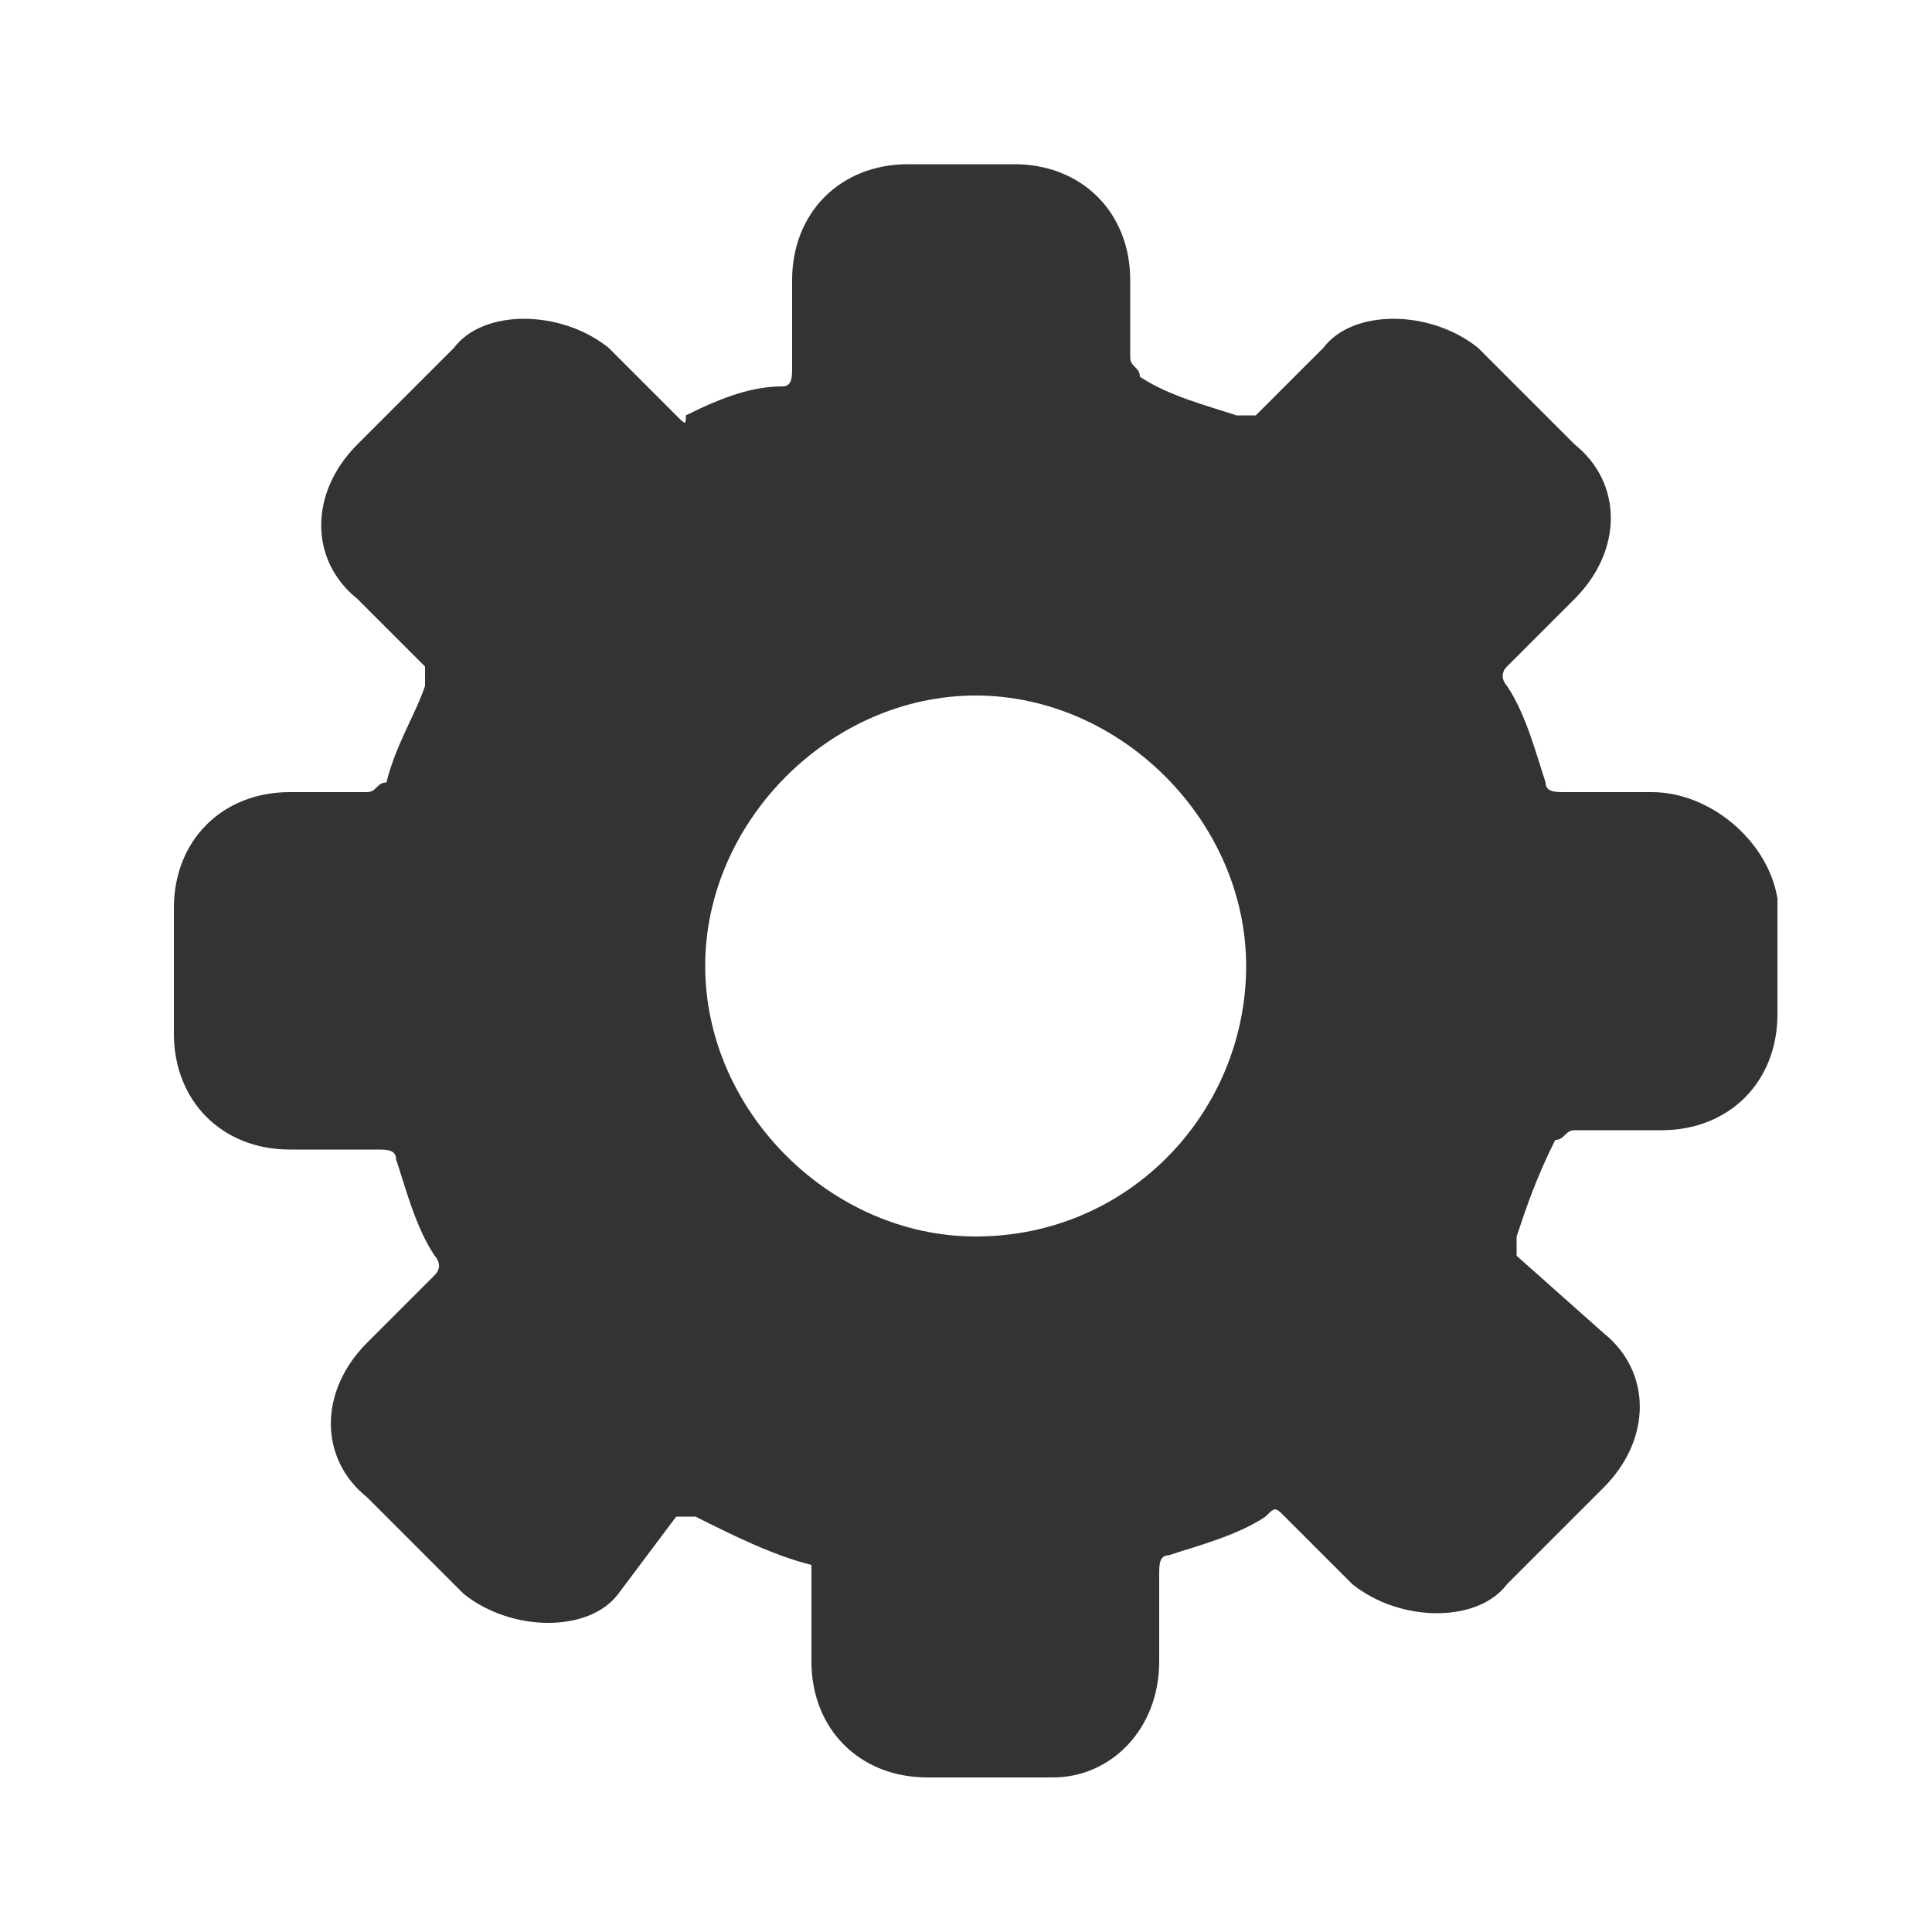<?xml version="1.0" encoding="utf-8"?>
<!-- Generator: Adobe Illustrator 21.0.0, SVG Export Plug-In . SVG Version: 6.00 Build 0)  -->
<svg version="1.1" id="Layer_1" xmlns="http://www.w3.org/2000/svg" xmlns:xlink="http://www.w3.org/1999/xlink" x="0px" y="0px"
	 viewBox="0 0 20 20" style="enable-background:new 0 0 20 20;" xml:space="preserve">
<style type="text/css">
	.st0{fill:#333333;}
</style>
<path class="st0" d="M17.1,8.2h-0.9c-0.1,0-0.2,0-0.2-0.1c-0.1-0.3-0.2-0.7-0.4-1c0,0-0.1-0.1,0-0.2l0.7-0.7c0.5-0.5,0.5-1.2,0-1.6
	l-1-1c-0.5-0.4-1.3-0.4-1.6,0l-0.7,0.7c0,0-0.1,0-0.2,0c-0.3-0.1-0.7-0.2-1-0.4c0-0.1-0.1-0.1-0.1-0.2V2.9c0-0.7-0.5-1.2-1.2-1.2
	H9.4c-0.7,0-1.2,0.5-1.2,1.2v0.9c0,0.1,0,0.2-0.1,0.2C7.8,4,7.5,4.1,7.1,4.3C7.1,4.4,7.1,4.4,7,4.3L6.3,3.6C5.8,3.2,5,3.2,4.7,3.6
	l-1,1c-0.5,0.5-0.5,1.2,0,1.6l0.7,0.7c0,0.1,0,0.1,0,0.2C4.3,7.4,4.1,7.7,4,8.1c-0.1,0-0.1,0.1-0.2,0.1H3c-0.7,0-1.2,0.5-1.2,1.2
	v1.3c0,0.7,0.5,1.2,1.2,1.2h0.9c0.1,0,0.2,0,0.2,0.1c0.1,0.3,0.2,0.7,0.4,1c0,0,0.1,0.1,0,0.2l-0.7,0.7c-0.5,0.5-0.5,1.2,0,1.6l1,1
	c0.5,0.4,1.3,0.4,1.6,0L7,15.7c0,0,0.1,0,0.2,0c0.4,0.2,0.8,0.4,1.2,0.5v1c0,0.7,0.5,1.2,1.2,1.2h1.3c0.6,0,1.1-0.5,1.1-1.2v-0.9
	c0-0.1,0-0.2,0.1-0.2c0.3-0.1,0.7-0.2,1-0.4c0.1-0.1,0.1-0.1,0.2,0l0.7,0.7c0.5,0.4,1.3,0.4,1.6,0l1-1c0.5-0.5,0.5-1.2,0-1.6
	L15.7,13c0-0.1,0-0.1,0-0.2c0.1-0.3,0.2-0.6,0.4-1c0.1,0,0.1-0.1,0.2-0.1h0.9c0.7,0,1.2-0.5,1.2-1.2V9.3C18.3,8.7,17.7,8.2,17.1,8.2
	z M10.1,12.8c-1.5,0-2.8-1.3-2.8-2.8s1.3-2.8,2.8-2.8c1.5,0,2.8,1.3,2.8,2.8S11.7,12.8,10.1,12.8z"/>
</svg>
